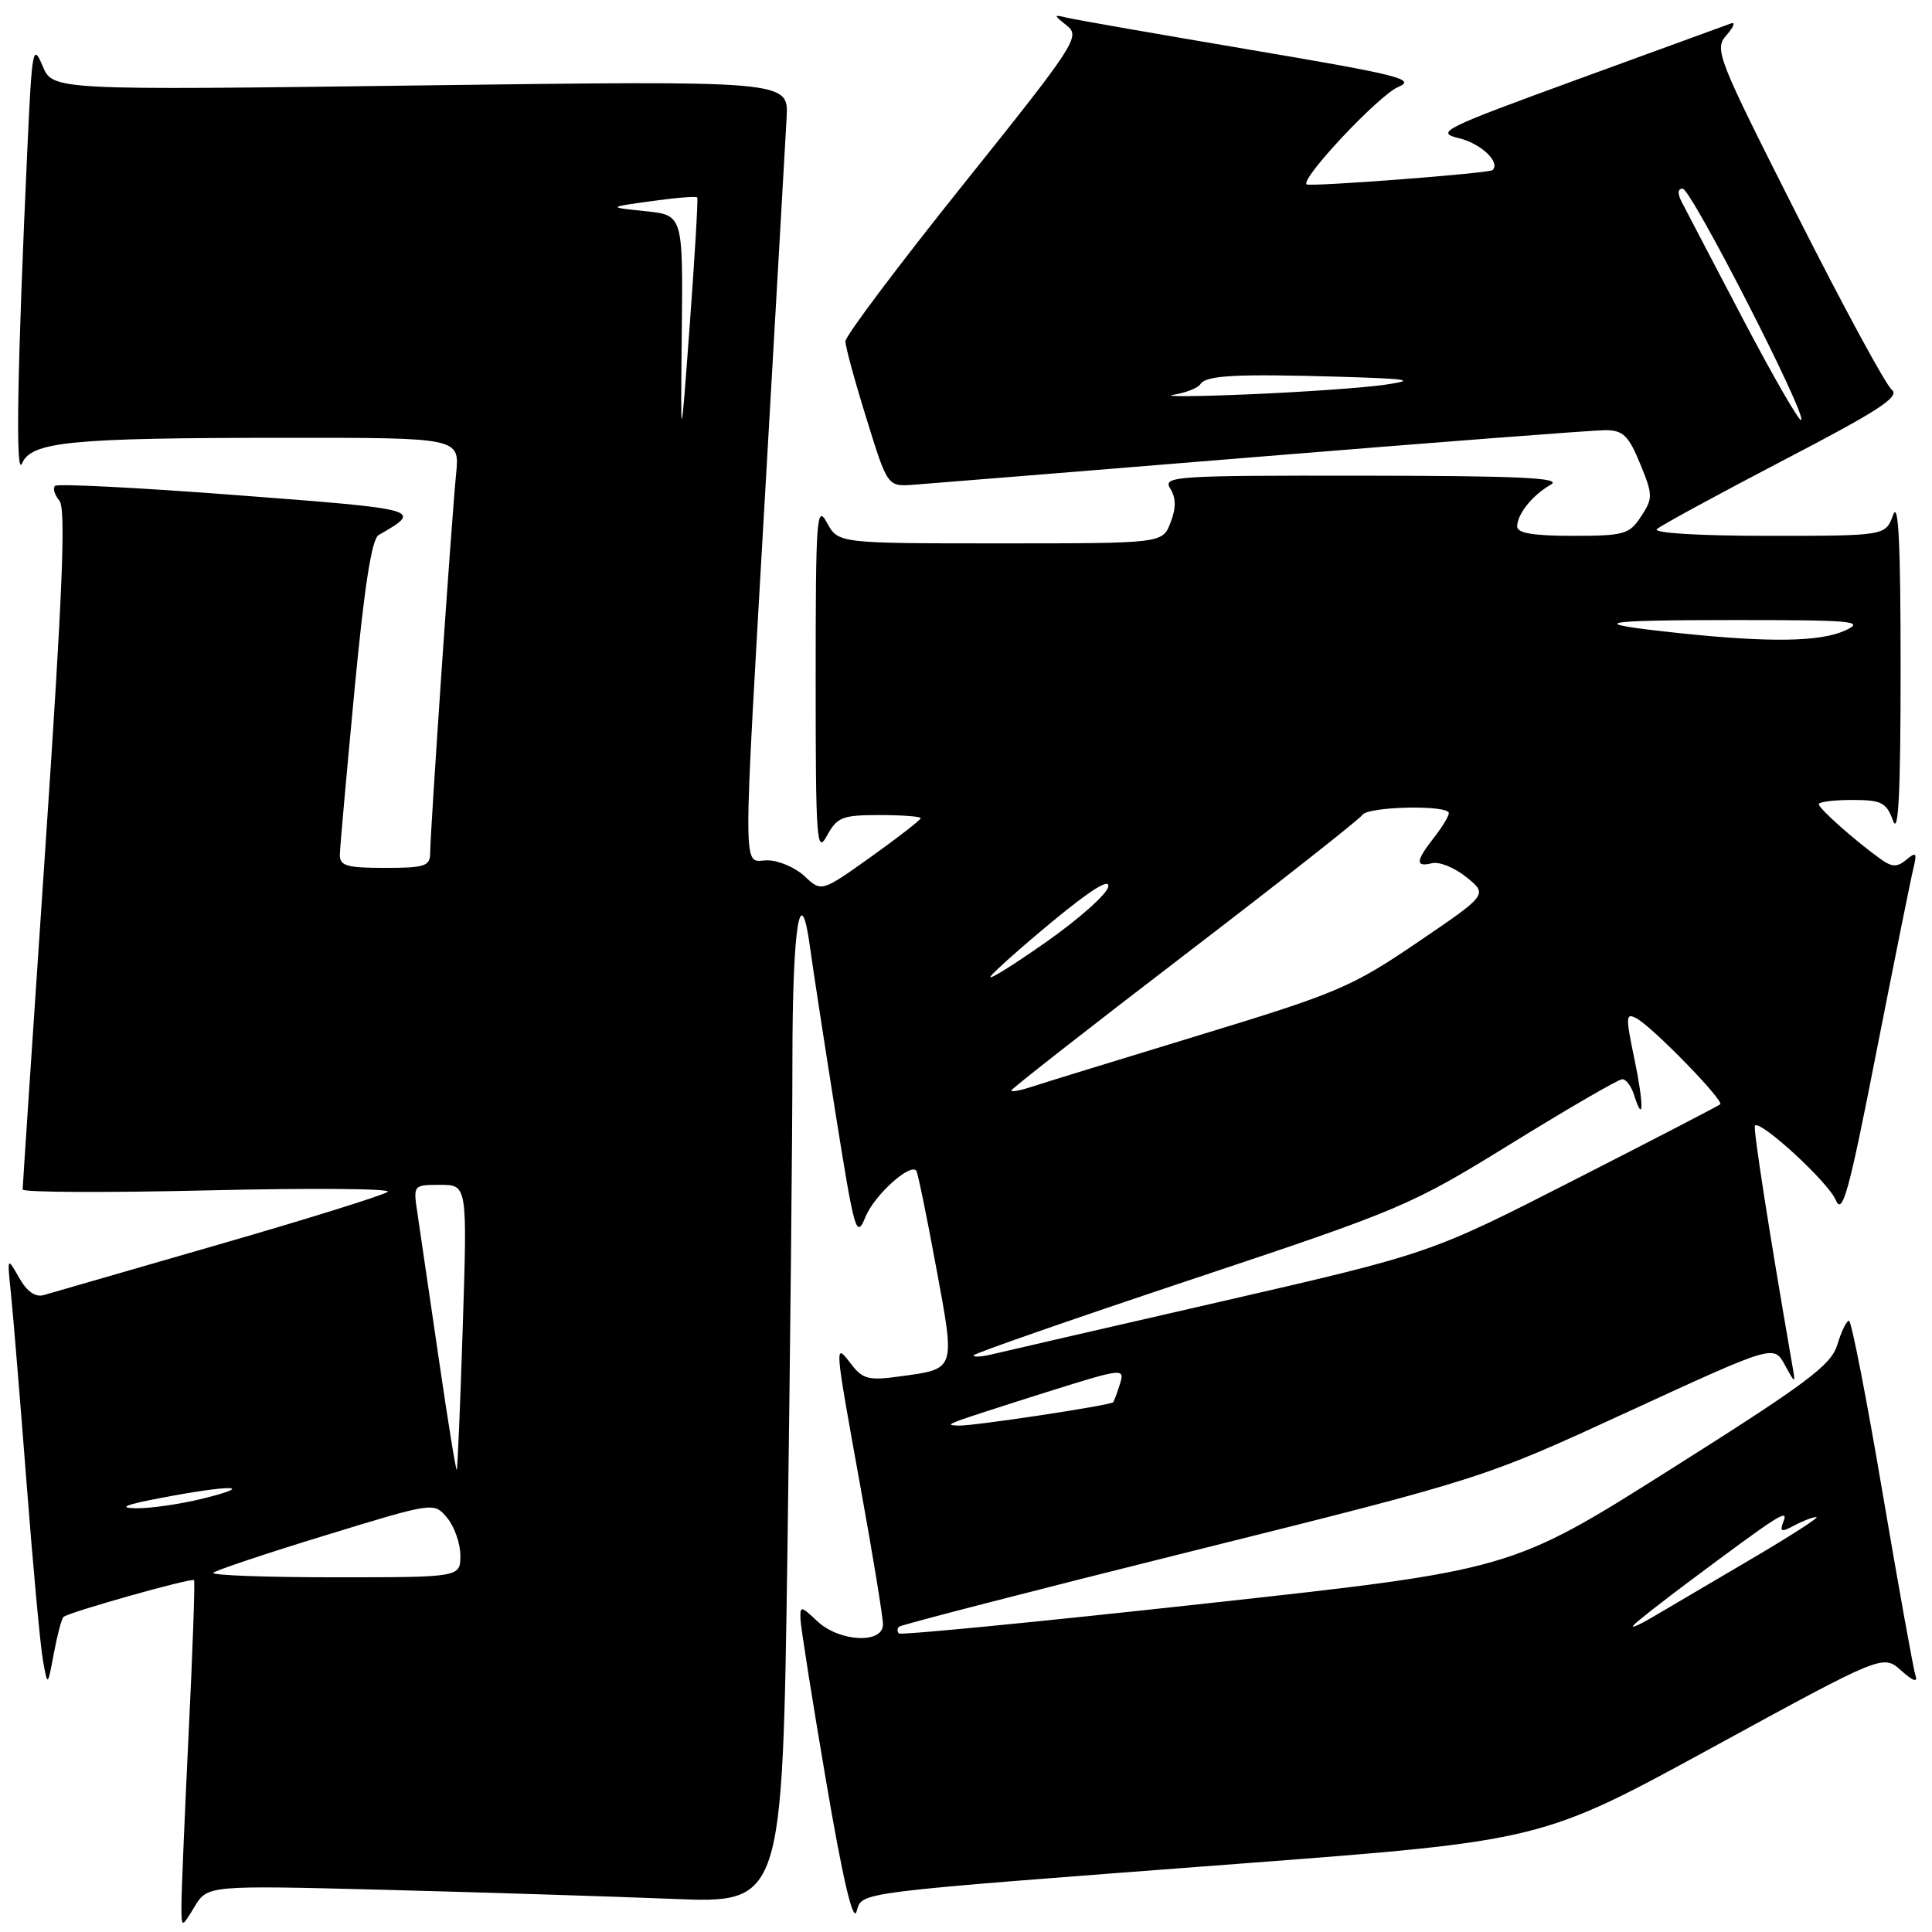 <?xml version="1.0" encoding="UTF-8" standalone="no"?>
<!DOCTYPE svg PUBLIC "-//W3C//DTD SVG 1.1//EN" "http://www.w3.org/Graphics/SVG/1.1/DTD/svg11.dtd" >
<svg xmlns="http://www.w3.org/2000/svg" xmlns:xlink="http://www.w3.org/1999/xlink" version="1.1" viewBox="0 0 256 256">
 <g >
 <path fill="currentColor"
d=" M 51.00 250.41 C 63.93 250.75 81.06 251.29 89.09 251.61 C 103.67 252.21 103.67 252.21 104.34 205.44 C 104.70 179.72 105.00 150.45 105.00 140.39 C 105.00 122.69 106.07 116.08 107.37 125.77 C 107.72 128.37 109.22 138.12 110.70 147.44 C 113.25 163.43 113.47 164.21 114.69 161.22 C 115.85 158.39 120.53 154.13 121.41 155.11 C 121.60 155.33 122.78 161.05 124.03 167.84 C 126.60 181.72 126.72 181.36 119.15 182.39 C 115.12 182.95 114.31 182.74 112.79 180.76 C 110.53 177.83 110.52 177.68 114.01 197.00 C 115.66 206.07 117.00 214.29 117.00 215.25 C 117.00 217.85 111.23 217.57 108.31 214.83 C 106.12 212.77 106.00 212.75 106.07 214.58 C 106.11 215.63 107.63 225.28 109.46 236.00 C 111.65 248.87 113.02 254.76 113.49 253.31 C 114.36 250.63 112.13 250.91 164.38 246.94 C 204.27 243.91 204.27 243.91 226.88 231.56 C 249.50 219.21 249.50 219.21 251.91 221.35 C 253.50 222.77 254.15 222.99 253.81 222.00 C 253.53 221.18 251.57 210.26 249.44 197.75 C 247.32 185.24 245.32 175.00 245.00 175.00 C 244.68 175.00 243.98 176.43 243.46 178.17 C 242.64 180.89 239.51 183.23 221.36 194.69 C 200.23 208.04 200.23 208.04 159.89 212.46 C 137.71 214.90 119.35 216.69 119.11 216.44 C 118.87 216.20 118.87 215.80 119.12 215.55 C 119.37 215.30 136.88 210.78 158.04 205.51 C 196.50 195.92 196.50 195.92 215.76 187.05 C 235.03 178.18 235.03 178.18 236.49 180.84 C 237.95 183.50 237.95 183.50 237.42 180.50 C 234.39 163.04 232.27 149.43 232.54 149.15 C 233.27 148.38 242.26 156.65 243.24 159.00 C 244.13 161.11 244.97 158.08 248.61 139.50 C 250.99 127.40 253.20 116.41 253.53 115.08 C 254.04 112.99 253.91 112.83 252.61 113.91 C 251.38 114.93 250.72 114.92 249.21 113.84 C 245.87 111.46 241.00 107.14 241.00 106.56 C 241.00 106.25 242.99 106.00 245.42 106.00 C 249.32 106.00 249.95 106.32 250.84 108.75 C 251.56 110.73 251.84 105.06 251.84 88.50 C 251.84 71.94 251.56 66.27 250.84 68.25 C 249.83 71.00 249.83 71.00 234.22 71.00 C 225.08 71.00 218.99 70.63 219.55 70.11 C 220.07 69.63 227.61 65.53 236.29 61.00 C 248.94 54.42 251.80 52.56 250.67 51.64 C 249.88 51.01 244.25 40.62 238.15 28.55 C 227.49 7.47 227.12 6.53 228.77 4.66 C 229.72 3.58 229.99 2.89 229.38 3.10 C 228.76 3.32 219.63 6.65 209.09 10.50 C 191.01 17.10 190.12 17.55 193.38 18.33 C 196.24 19.02 198.86 21.52 197.77 22.54 C 197.33 22.97 173.53 24.78 173.13 24.43 C 172.30 23.68 182.71 12.61 185.26 11.53 C 187.70 10.51 185.45 9.94 165.76 6.61 C 153.52 4.54 142.60 2.63 141.50 2.37 C 139.55 1.91 139.55 1.94 141.39 3.41 C 143.18 4.84 142.49 5.90 127.64 24.44 C 119.04 35.18 112.01 44.53 112.02 45.23 C 112.02 45.93 113.28 50.55 114.82 55.49 C 117.60 64.48 117.60 64.48 121.05 64.23 C 122.95 64.09 143.72 62.41 167.21 60.49 C 190.71 58.57 211.18 57.00 212.71 57.00 C 215.07 57.01 215.78 57.70 217.32 61.43 C 219.03 65.60 219.04 66.01 217.45 68.43 C 215.90 70.81 215.21 71.00 208.38 71.00 C 203.13 71.00 201.01 70.64 201.03 69.75 C 201.07 68.07 203.06 65.61 205.50 64.21 C 207.04 63.32 201.37 63.05 180.74 63.03 C 155.51 63.00 154.04 63.10 155.07 64.75 C 155.84 65.99 155.85 67.31 155.10 69.25 C 154.05 72.00 154.05 72.00 132.56 72.00 C 111.06 72.00 111.06 72.00 109.57 69.25 C 108.21 66.75 108.08 68.61 108.08 90.00 C 108.08 111.39 108.21 113.25 109.57 110.75 C 110.92 108.27 111.60 108.00 116.53 108.00 C 119.54 108.00 122.00 108.19 122.00 108.41 C 122.00 108.64 119.04 110.94 115.43 113.52 C 108.85 118.21 108.85 118.21 106.61 116.10 C 105.38 114.95 103.16 114.00 101.69 114.00 C 98.34 114.00 98.36 118.07 101.48 63.68 C 102.85 39.93 104.08 18.29 104.23 15.59 C 104.50 10.68 104.50 10.68 55.75 11.32 C 6.99 11.96 6.99 11.96 5.64 8.73 C 4.38 5.72 4.24 6.44 3.66 19.00 C 2.29 48.57 2.03 63.47 2.92 61.40 C 4.16 58.52 9.32 58.02 37.70 58.01 C 60.91 58.00 60.91 58.00 60.44 62.75 C 59.84 68.72 57.00 110.34 57.00 113.01 C 57.00 114.77 56.32 115.00 51.00 115.00 C 45.94 115.00 45.01 114.73 45.03 113.25 C 45.05 112.29 45.92 102.54 46.96 91.58 C 48.27 77.73 49.25 71.43 50.17 70.90 C 56.07 67.50 56.01 67.49 31.50 65.62 C 18.50 64.62 7.60 64.07 7.29 64.38 C 6.97 64.69 7.23 65.58 7.87 66.34 C 8.75 67.40 8.30 78.42 6.01 112.33 C 4.36 136.85 3.00 157.23 3.00 157.61 C 3.00 158.00 14.08 158.05 27.63 157.73 C 41.17 157.41 51.86 157.49 51.38 157.92 C 50.89 158.34 40.83 161.49 29.00 164.90 C 17.17 168.31 6.74 171.33 5.81 171.60 C 4.69 171.93 3.57 171.15 2.53 169.30 C 0.94 166.51 0.94 166.51 1.46 171.50 C 1.74 174.25 2.67 185.50 3.52 196.50 C 4.37 207.50 5.34 218.07 5.69 220.00 C 6.31 223.50 6.31 223.50 7.13 219.11 C 7.58 216.70 8.15 214.51 8.41 214.26 C 9.02 213.65 25.37 209.04 25.71 209.38 C 25.85 209.52 25.54 218.61 25.00 229.57 C 24.47 240.53 24.04 250.85 24.04 252.50 C 24.05 255.50 24.05 255.50 25.78 252.65 C 27.50 249.81 27.50 249.81 51.00 250.41 Z  M 216.50 215.30 C 217.05 214.74 220.15 212.31 223.38 209.89 C 235.78 200.63 237.00 199.85 236.33 201.57 C 235.79 202.98 236.01 203.07 237.78 202.12 C 238.93 201.50 240.24 201.01 240.68 201.02 C 241.13 201.03 237.22 203.54 232.00 206.61 C 226.78 209.68 220.93 213.12 219.00 214.26 C 217.07 215.39 215.95 215.86 216.50 215.30 Z  M 28.26 208.40 C 28.59 208.08 35.30 205.83 43.18 203.42 C 57.50 199.03 57.50 199.03 59.25 201.12 C 60.21 202.28 61.00 204.52 61.00 206.11 C 61.00 209.00 61.00 209.00 44.33 209.00 C 35.17 209.00 27.94 208.73 28.26 208.40 Z  M 21.50 198.45 C 30.60 196.72 34.05 196.78 27.00 198.54 C 23.98 199.30 19.93 199.88 18.00 199.85 C 15.56 199.80 16.62 199.37 21.50 198.45 Z  M 58.10 179.76 C 56.87 171.37 55.62 162.81 55.31 160.75 C 54.75 157.01 54.75 157.00 58.33 157.00 C 61.92 157.00 61.92 157.00 61.32 175.75 C 60.99 186.06 60.63 194.62 60.52 194.76 C 60.41 194.90 59.32 188.15 58.10 179.76 Z  M 127.00 188.25 C 127.83 187.93 133.13 186.21 138.78 184.43 C 148.82 181.28 149.05 181.26 148.41 183.35 C 148.05 184.53 147.63 185.64 147.49 185.81 C 147.12 186.22 128.89 188.98 127.00 188.90 C 125.67 188.85 125.67 188.78 127.00 188.25 Z  M 129.00 179.60 C 129.00 179.36 141.95 174.85 157.78 169.57 C 185.81 160.23 186.92 159.76 200.31 151.49 C 207.88 146.82 214.47 143.00 214.96 143.00 C 215.46 143.00 216.16 143.93 216.52 145.08 C 217.81 149.14 217.83 146.38 216.56 140.28 C 215.38 134.63 215.41 134.15 216.88 134.96 C 219.06 136.16 228.49 145.86 227.94 146.33 C 227.70 146.53 218.95 151.07 208.50 156.40 C 189.50 166.10 189.50 166.10 161.50 172.53 C 146.10 176.06 132.49 179.20 131.25 179.50 C 130.01 179.79 129.00 179.84 129.00 179.60 Z  M 134.00 144.50 C 134.00 144.28 144.33 136.20 156.95 126.54 C 169.57 116.88 180.17 108.53 180.51 107.99 C 181.21 106.85 192.01 106.62 191.98 107.75 C 191.97 108.16 191.08 109.62 190.00 111.00 C 187.57 114.11 187.51 114.93 189.75 114.38 C 190.71 114.14 192.77 114.98 194.32 116.24 C 197.15 118.53 197.15 118.53 187.82 124.87 C 179.14 130.77 177.17 131.61 159.00 137.14 C 148.28 140.41 138.26 143.49 136.75 143.99 C 135.24 144.49 134.00 144.72 134.00 144.50 Z  M 131.25 129.40 C 131.61 128.82 135.34 125.50 139.55 122.02 C 144.55 117.89 147.08 116.32 146.85 117.50 C 146.66 118.49 142.92 121.81 138.55 124.87 C 134.18 127.94 130.90 129.97 131.25 129.40 Z  M 222.60 83.90 C 209.79 82.55 211.46 82.16 230.00 82.16 C 245.63 82.16 247.18 82.31 244.50 83.54 C 241.19 85.05 234.58 85.16 222.60 83.90 Z  M 90.34 44.00 C 90.50 28.50 90.50 28.50 85.50 27.98 C 80.50 27.46 80.50 27.46 86.33 26.65 C 89.54 26.20 92.27 25.98 92.39 26.17 C 92.51 26.35 92.07 33.92 91.40 43.00 C 90.18 59.50 90.18 59.50 90.34 44.00 Z  M 230.97 42.31 C 226.99 34.71 223.32 27.71 222.83 26.75 C 222.26 25.64 222.30 25.00 222.96 25.00 C 224.08 25.00 239.41 54.92 238.67 55.66 C 238.42 55.91 234.96 49.90 230.97 42.31 Z  M 155.50 52.31 C 157.14 52.04 158.75 51.41 159.06 50.90 C 159.78 49.73 163.82 49.52 177.50 49.92 C 186.81 50.20 187.73 50.36 183.50 50.98 C 180.75 51.38 172.65 51.95 165.50 52.25 C 158.35 52.55 153.85 52.57 155.50 52.31 Z "/>
</g>
</svg>